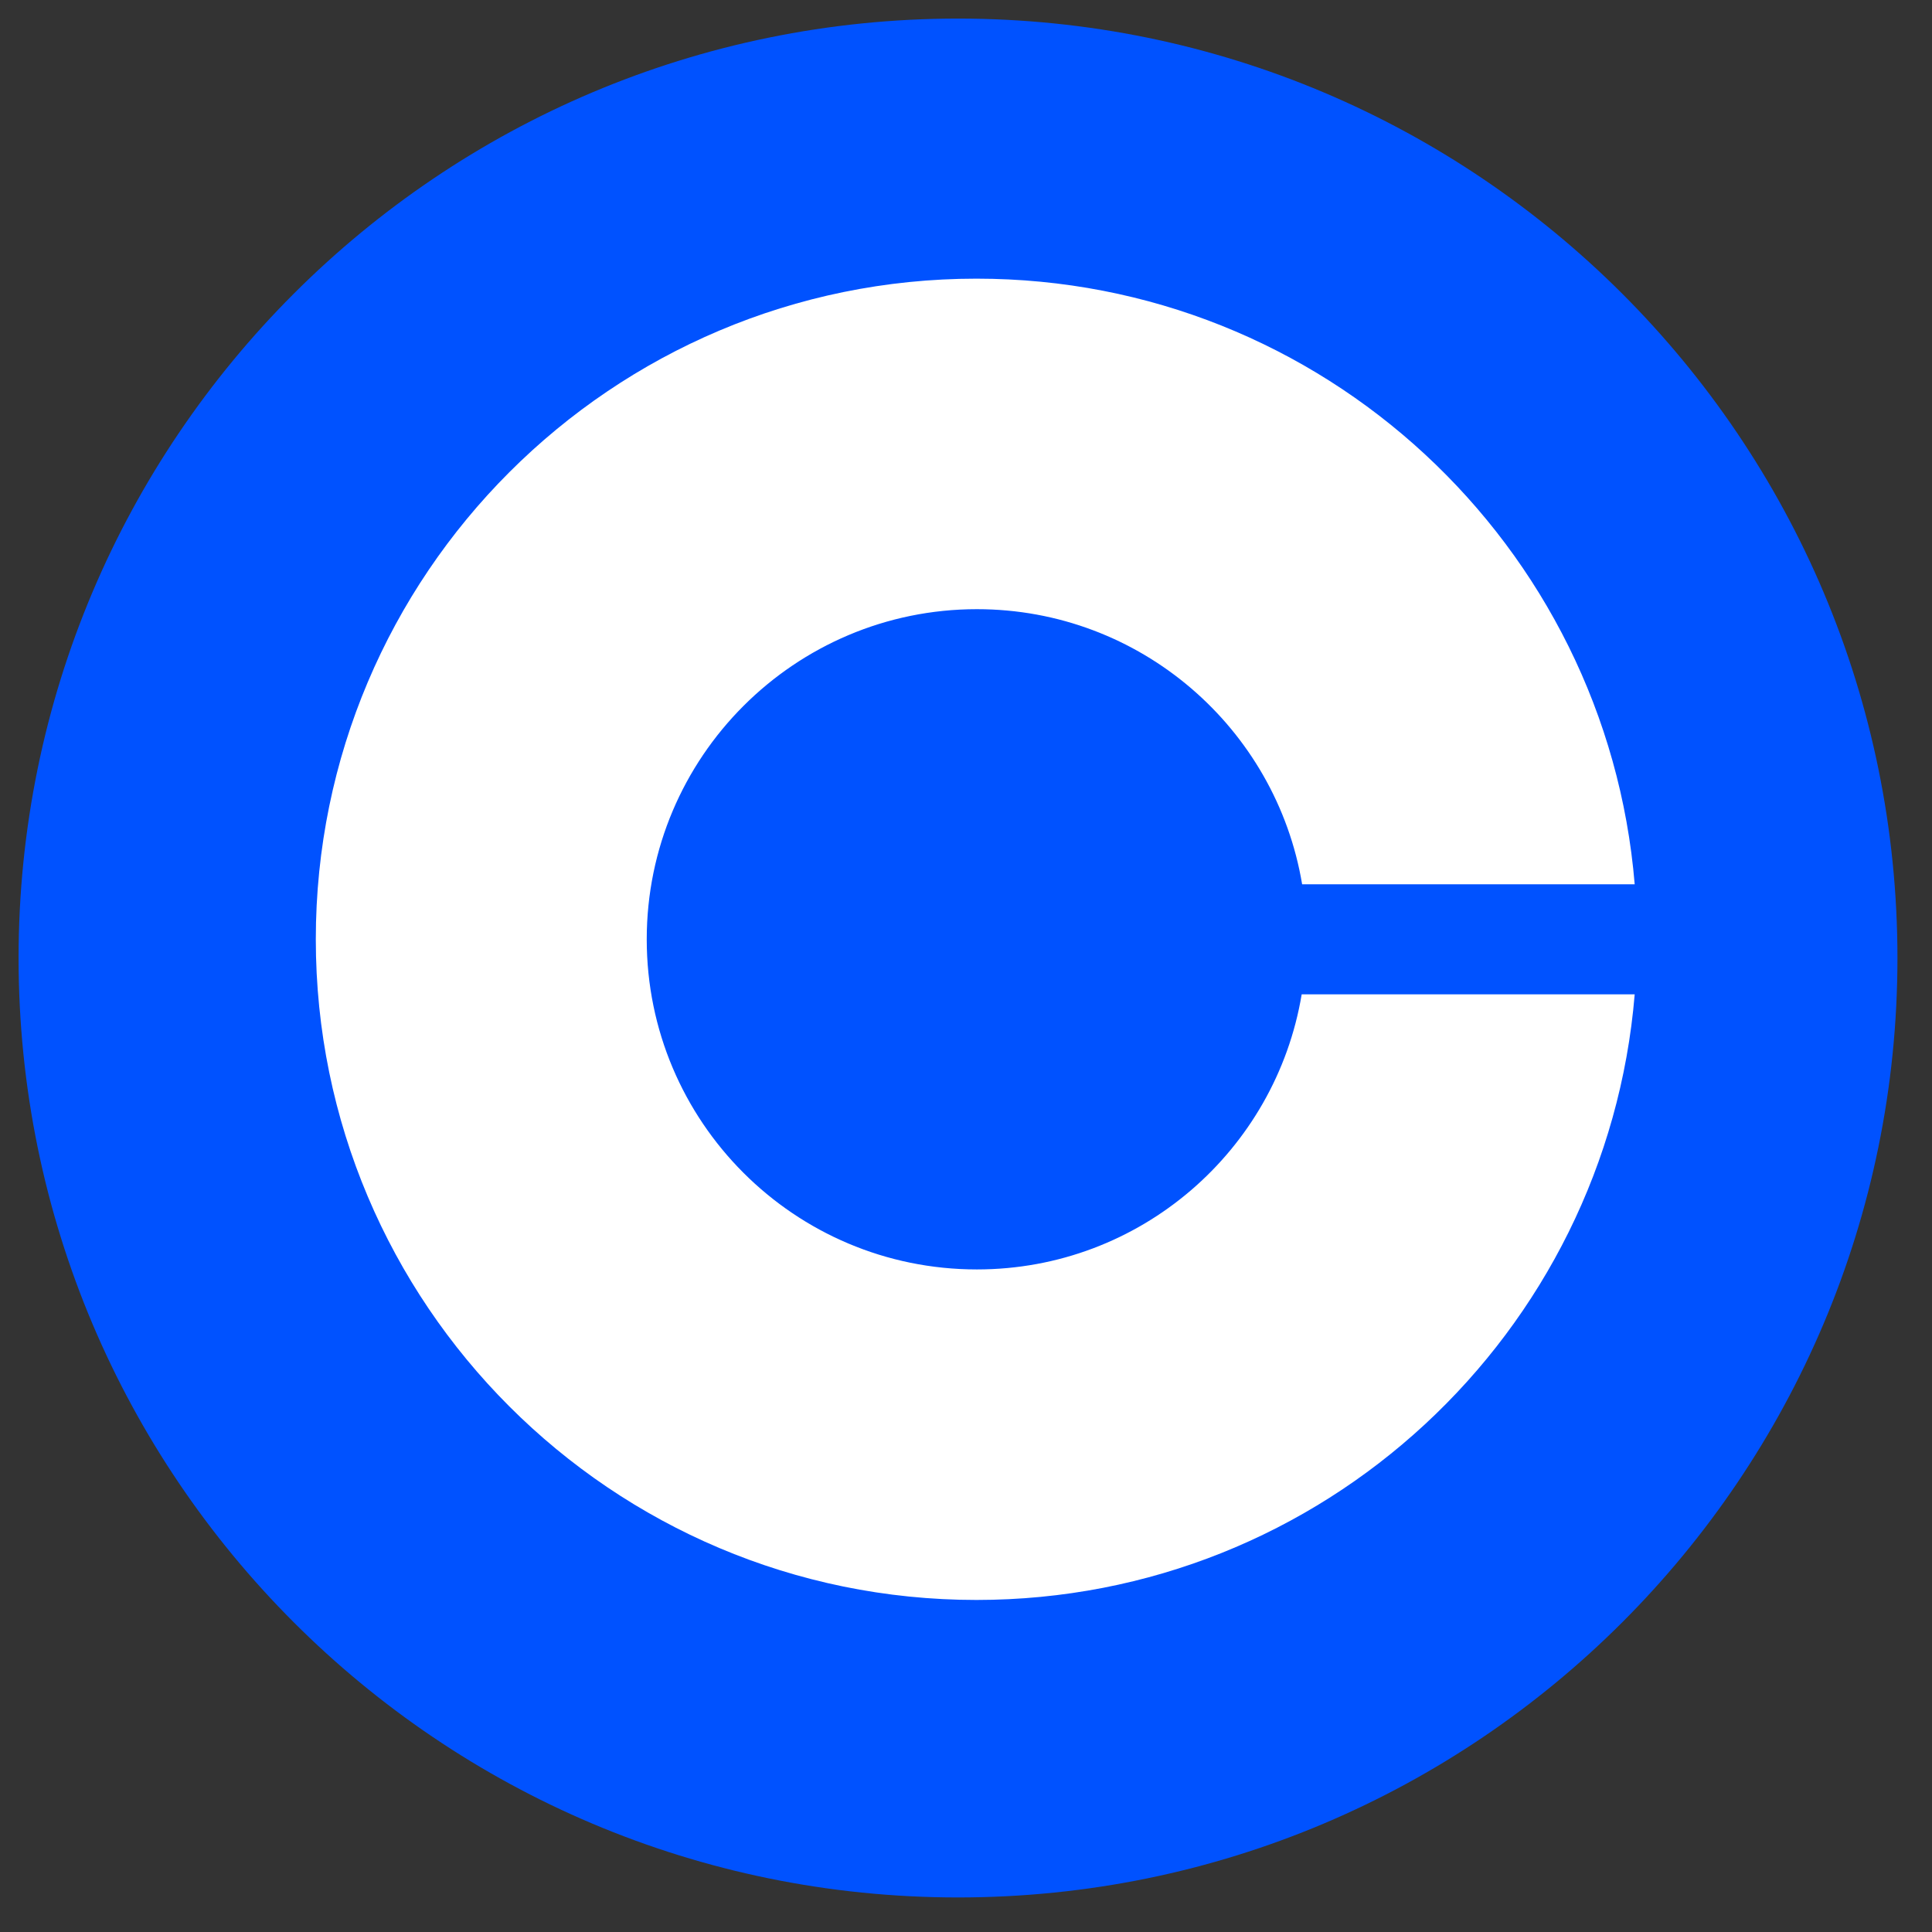 <svg width="52" height="52" viewBox="0 0 52 52" fill="none" xmlns="http://www.w3.org/2000/svg">
<rect x="0" y="0" width="52" height="52" fill="#333333" stroke="none"/>
<path d="M25.785 0.5C39.749 0.5 51.07 11.821 51.07 25.785C51.07 39.749 39.749 51.07 25.785 51.07C11.821 51.07 0.5 39.749 0.5 25.785C0.5 11.821 11.821 0.5 25.785 0.5Z" fill="#0052FF"/>
<path d="M26.293 34.167C21.378 34.167 17.407 30.185 17.407 25.282C17.407 20.378 21.389 16.396 26.293 16.396C30.692 16.396 34.344 19.599 35.047 23.801H43.998C43.241 14.674 35.606 7.5 26.282 7.5C16.464 7.5 8.5 15.464 8.5 25.282C8.5 35.1 16.464 43.063 26.282 43.063C35.606 43.063 43.241 35.889 43.998 26.763H35.035C34.334 30.964 30.692 34.167 26.293 34.167Z" fill="white"/>
</svg>
